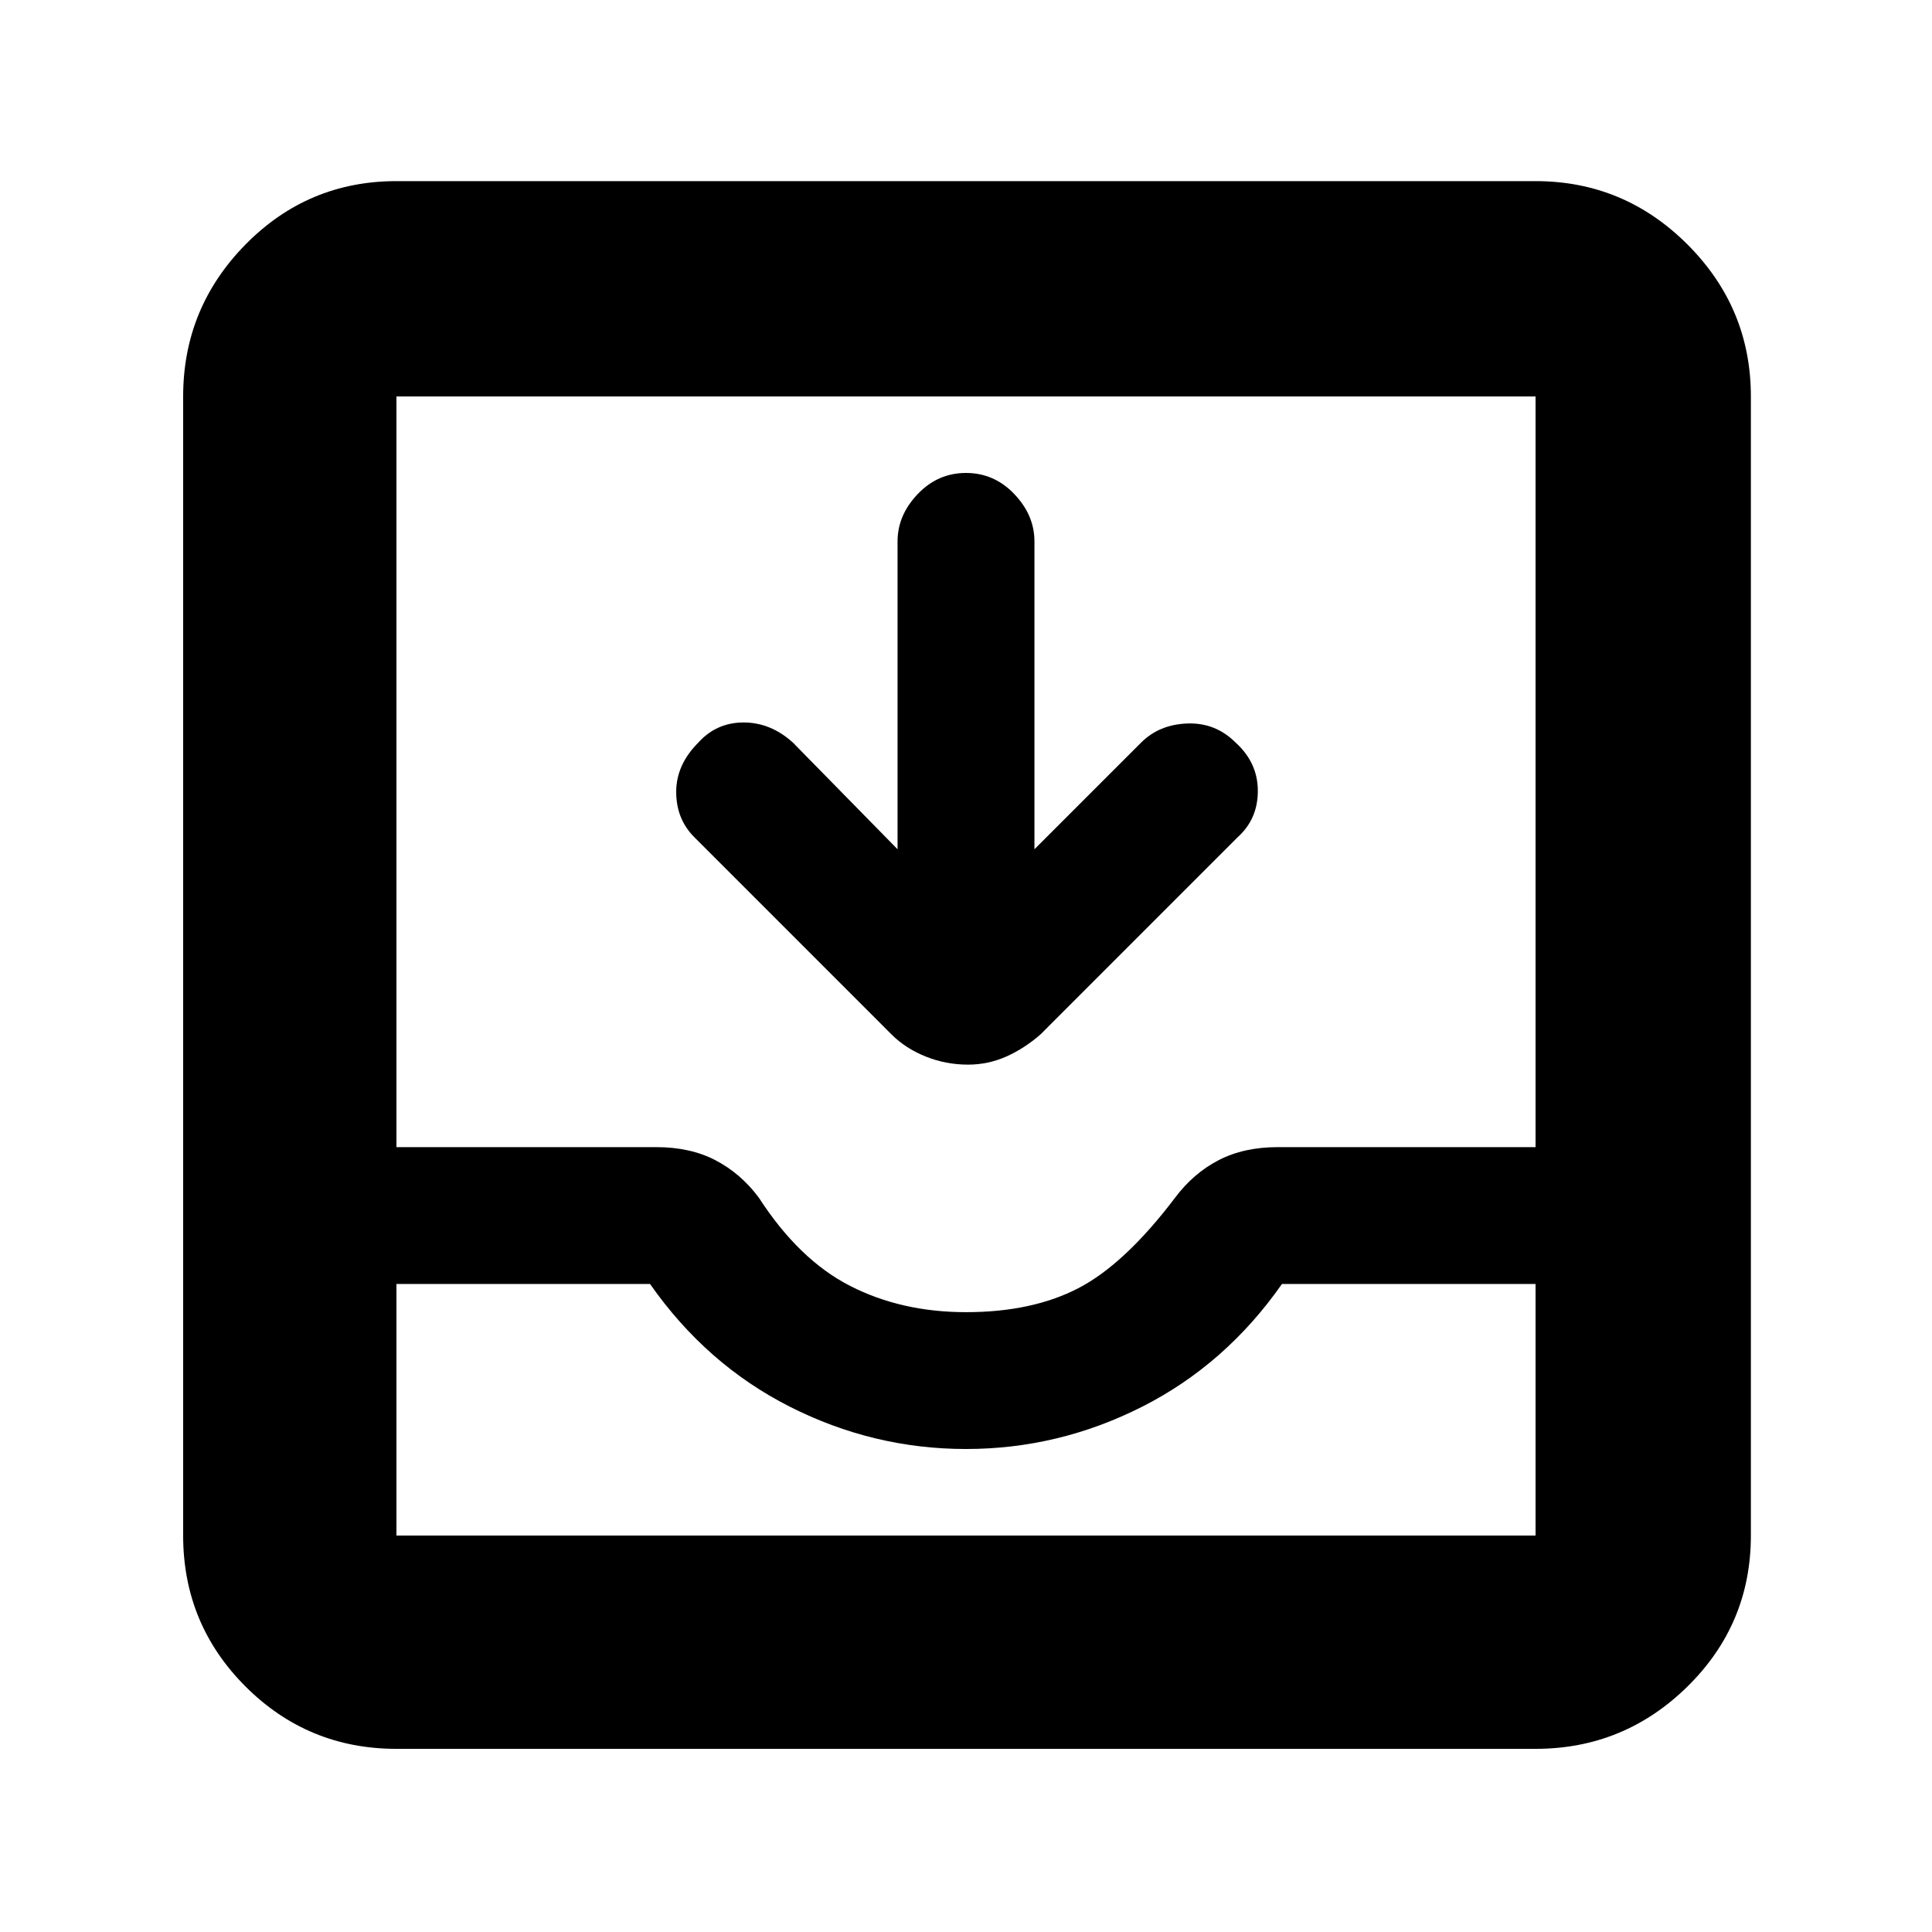 <svg xmlns="http://www.w3.org/2000/svg" height="40" width="40"><path d="M8.208 36.208q-1.833 0-3.125-1.291-1.291-1.292-1.291-3.125V8.208q0-1.833 1.291-3.146Q6.375 3.75 8.208 3.75h23.584q1.833 0 3.146 1.312 1.312 1.313 1.312 3.146v23.584q0 1.833-1.312 3.125-1.313 1.291-3.146 1.291Zm0-4.416h23.584v-5.209h-5.25q-1.167 1.667-2.896 2.542Q21.917 30 20 30q-1.917 0-3.646-.875-1.729-.875-2.896-2.542h-5.25v5.209ZM20 27.167q1.375 0 2.333-.5.959-.5 2-1.875.375-.5.896-.771t1.229-.271h5.334V8.208H8.208V23.75h5.375q.709 0 1.229.271.521.271.896.771.834 1.291 1.896 1.833 1.063.542 2.396.542Zm.042-5.125q-.459 0-.875-.167-.417-.167-.709-.458l-4.083-4.084Q14 16.958 14 16.396q0-.563.458-1.021.375-.417.938-.417.562 0 1.021.417l2.166 2.208v-6.375q0-.541.417-.979.417-.437 1-.437t1 .437q.417.438.417.979v6.375l2.208-2.208q.375-.375.958-.396.584-.021 1 .396.459.417.459 1t-.417.958l-4.083 4.084q-.334.291-.709.458-.375.167-.791.167Zm-11.834 9.75H31.792Z"/></svg>